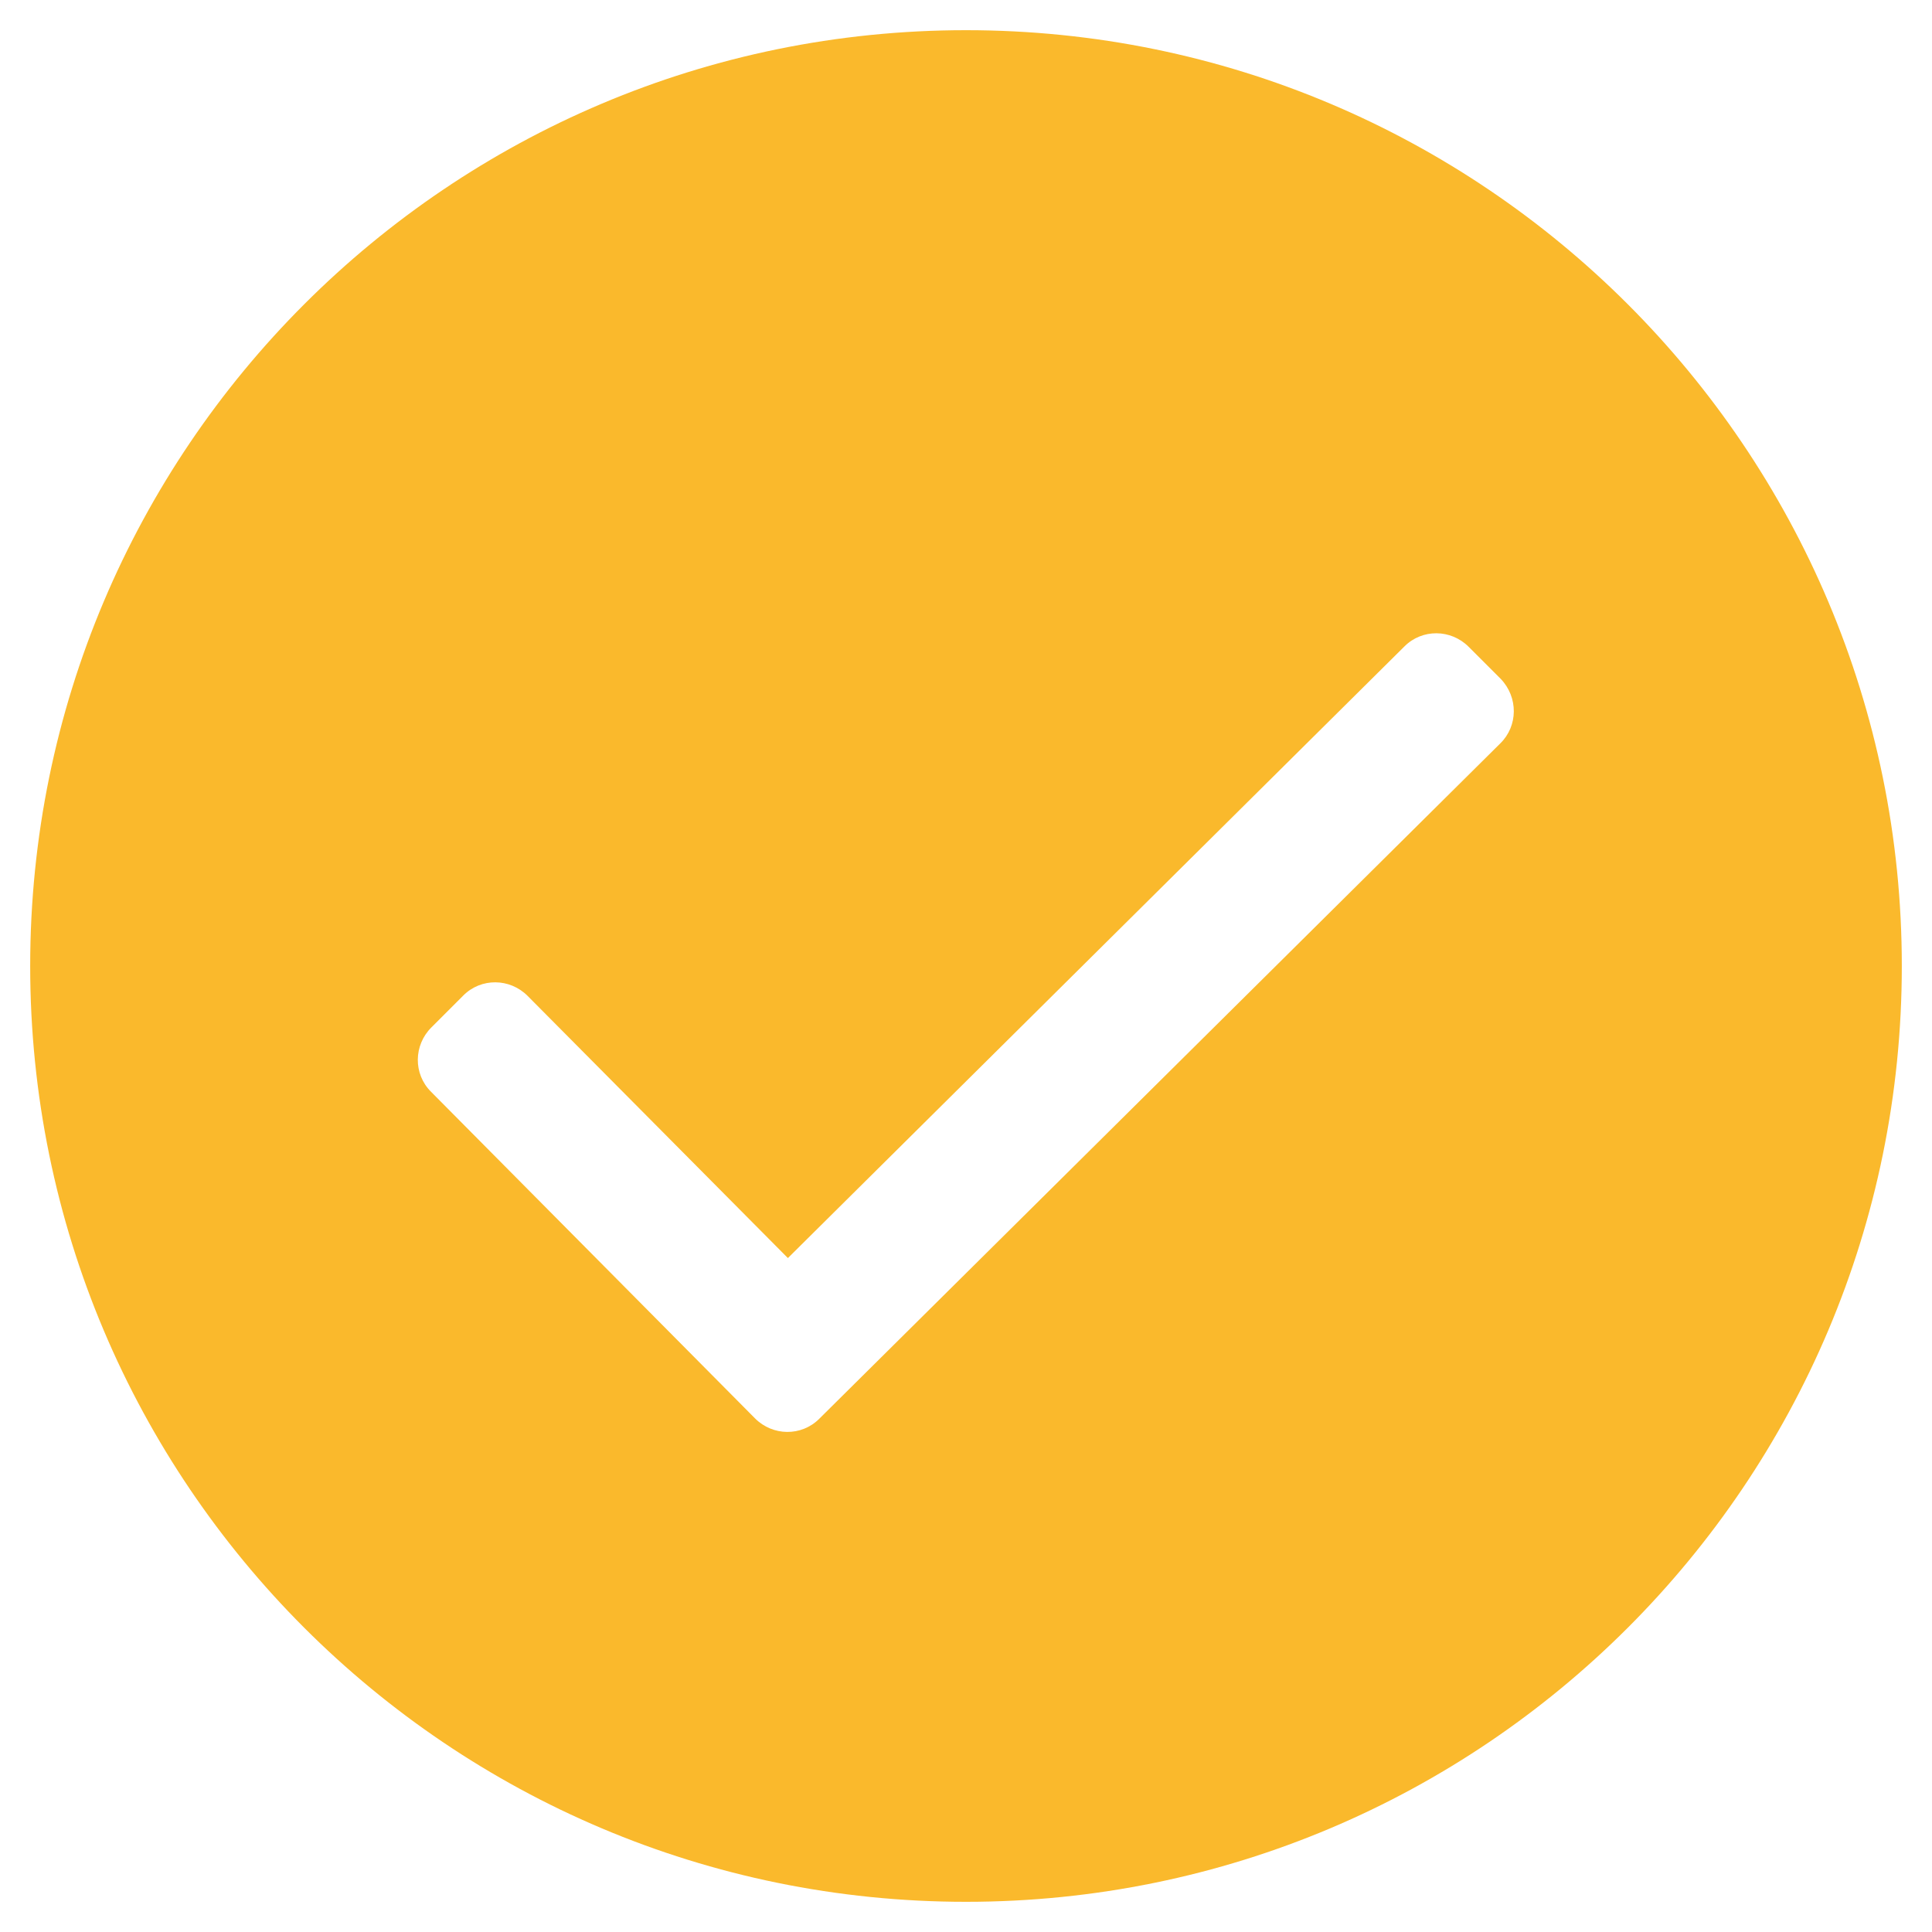 <svg xmlns="http://www.w3.org/2000/svg" viewBox="0 0 512 512">
	<path style="fill:#FAB92C" class="st0" d="M256,8C119,8,8,119,8,256s111,248,248,248s248-111,248-248S393,8,256,8z M397.6,197l-180.5,179 c-4.7,4.7-12.3,4.6-17-0.1l-85.9-86.6c-4.7-4.7-4.6-12.3,0.1-17l8.5-8.5c4.7-4.7,12.3-4.6,17,0.1l69,69.5l163.4-162.1 c4.7-4.7,12.3-4.6,17,0.1l8.5,8.5C402.4,184.8,402.3,192.4,397.6,197L397.6,197z"/>
</svg>
